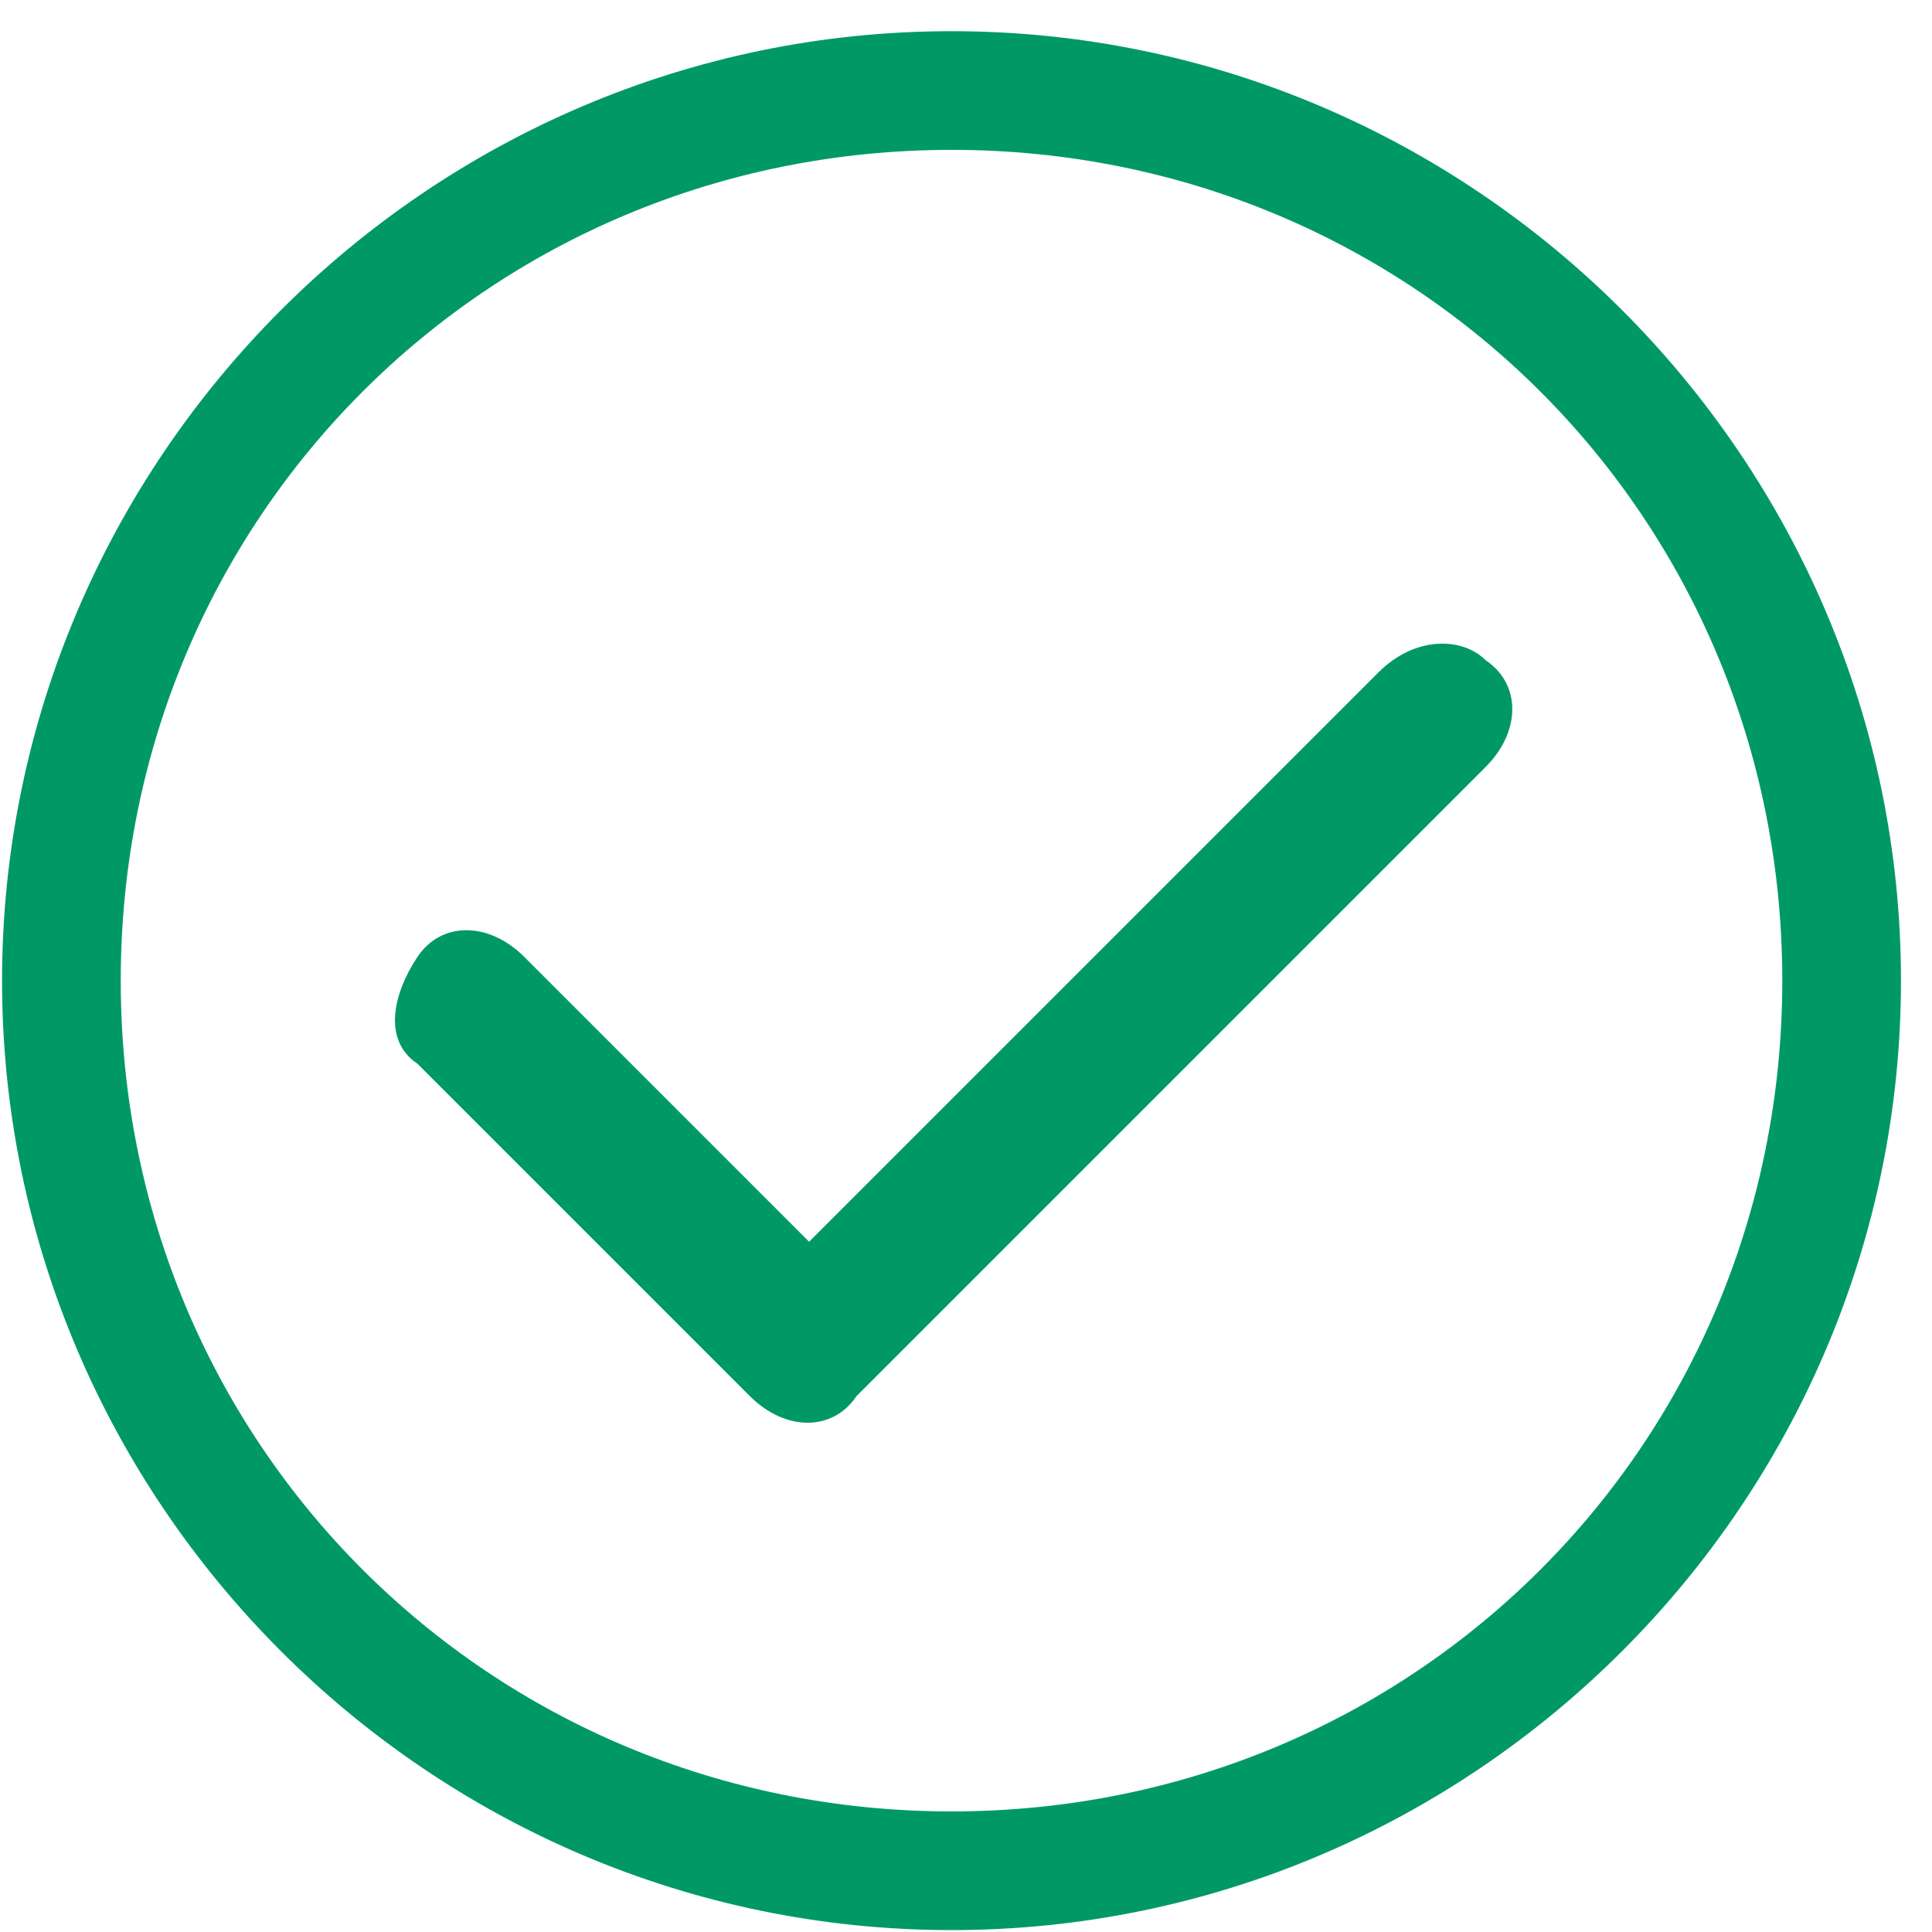 <?xml version="1.0" standalone="no"?><!DOCTYPE svg PUBLIC "-//W3C//DTD SVG 1.1//EN" "http://www.w3.org/Graphics/SVG/1.1/DTD/svg11.dtd"><svg t="1503384348520" class="icon" style="" viewBox="0 0 1024 1024" version="1.1" xmlns="http://www.w3.org/2000/svg" p-id="4758" xmlns:xlink="http://www.w3.org/1999/xlink" width="64" height="64"><defs><style type="text/css"></style></defs><path d="M504.324 16.526c-276.779 0-503.232 226.454-503.232 503.233 0 276.774 226.454 503.228 503.232 503.228 276.774 0 503.229-226.455 503.229-503.228C1007.553 242.98 781.098 16.526 504.324 16.526L504.324 16.526zM504.324 960.085c-245.325 0-440.329-195.001-440.329-440.325S258.999 79.43 504.324 79.43c245.326 0 440.326 195.006 440.326 440.33S749.649 960.085 504.324 960.085L504.324 960.085zM504.324 960.085" p-id="4759" fill="#009966"></path><path d="M730.779 356.209 428.838 658.145 277.869 507.176c-18.869-18.87-44.032-18.87-56.615 0-12.579 18.87-18.87 44.032 0 56.616l176.13 176.129c18.874 18.87 44.031 18.87 56.617 0L787.39 406.533c18.87-18.875 18.87-44.032 0-56.615C774.81 337.338 749.649 337.338 730.779 356.209L730.779 356.209zM730.779 356.209" p-id="4760" fill="#009966"></path></svg>